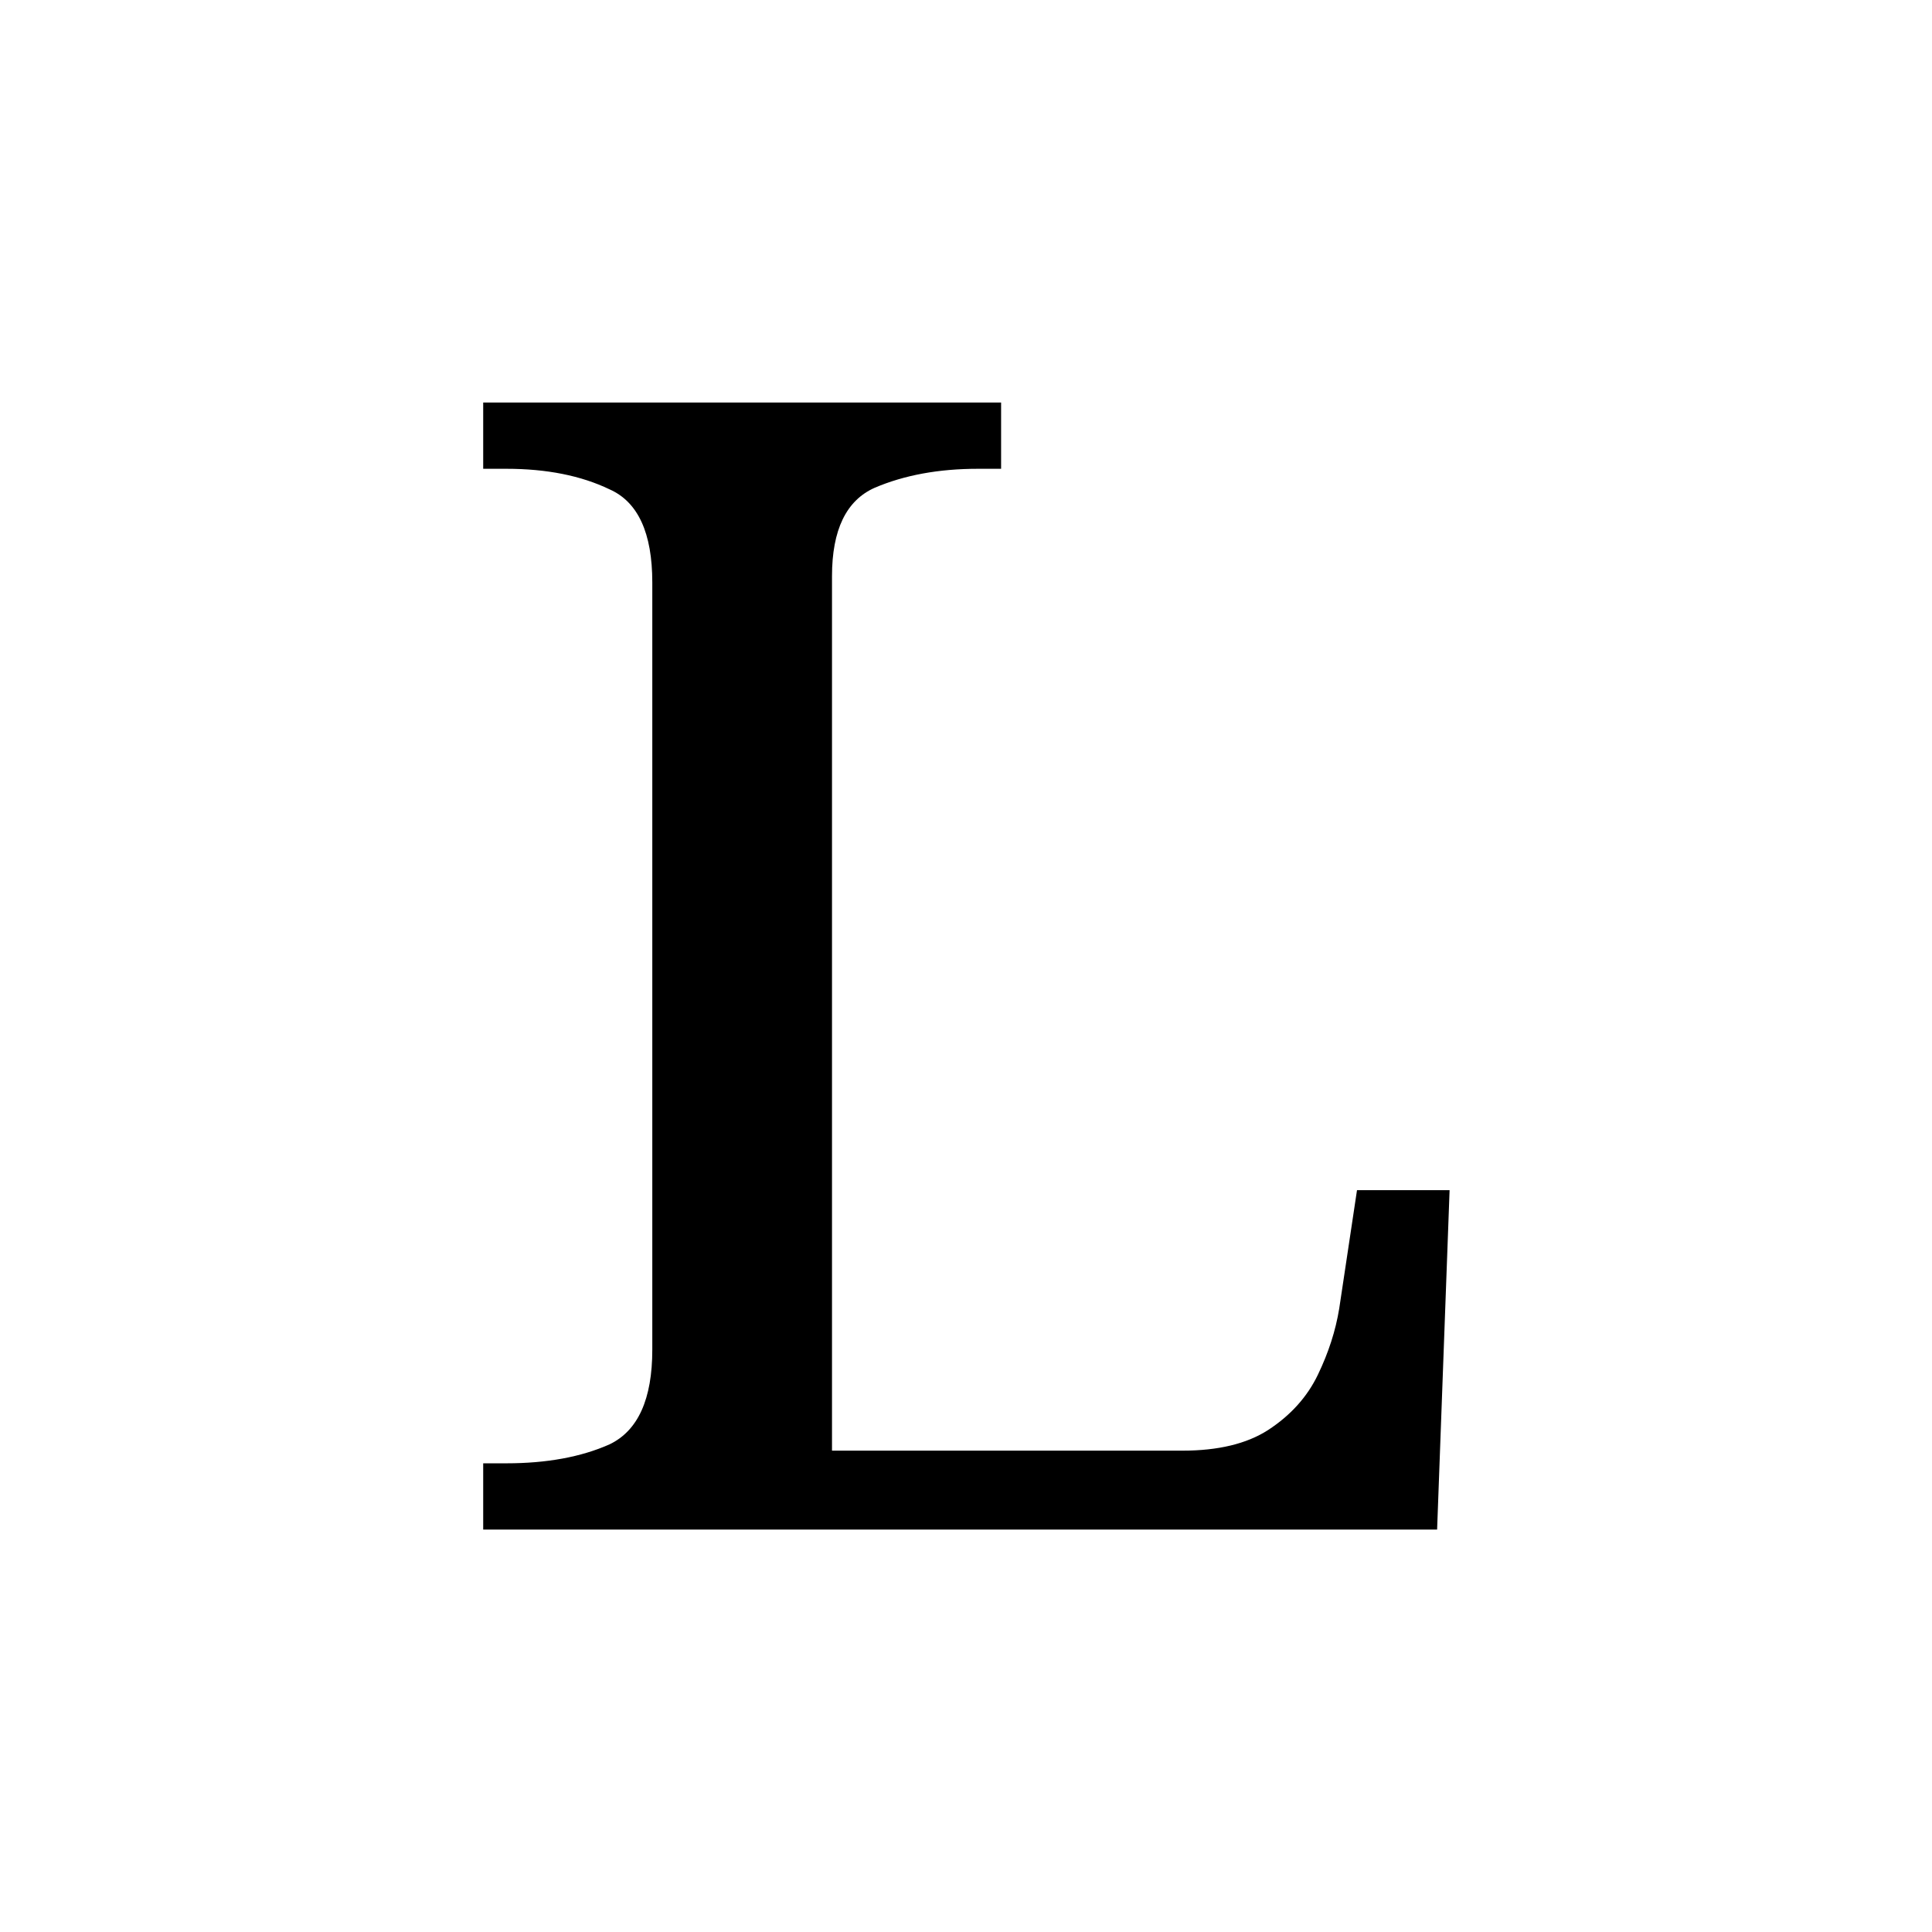 <svg width="24" height="24" version="1.1" xmlns="http://www.w3.org/2000/svg">
<path transform="scale(1.062 .942)" d="m5.652 20.171v-0.874h0.271q0.708 0 1.207-0.25 0.5-0.271 0.5-1.249v-10.117q0-0.978-0.5-1.228-0.5-0.271-1.207-0.271h-0.271v-0.874h6.058v0.874h-0.271q-0.687 0-1.207 0.25-0.5 0.25-0.5 1.166v11.532h4.101q0.624 0 0.999-0.271 0.396-0.291 0.583-0.729 0.187-0.437 0.25-0.874l0.208-1.561h1.083l-0.146 4.476z"/>
</svg>

